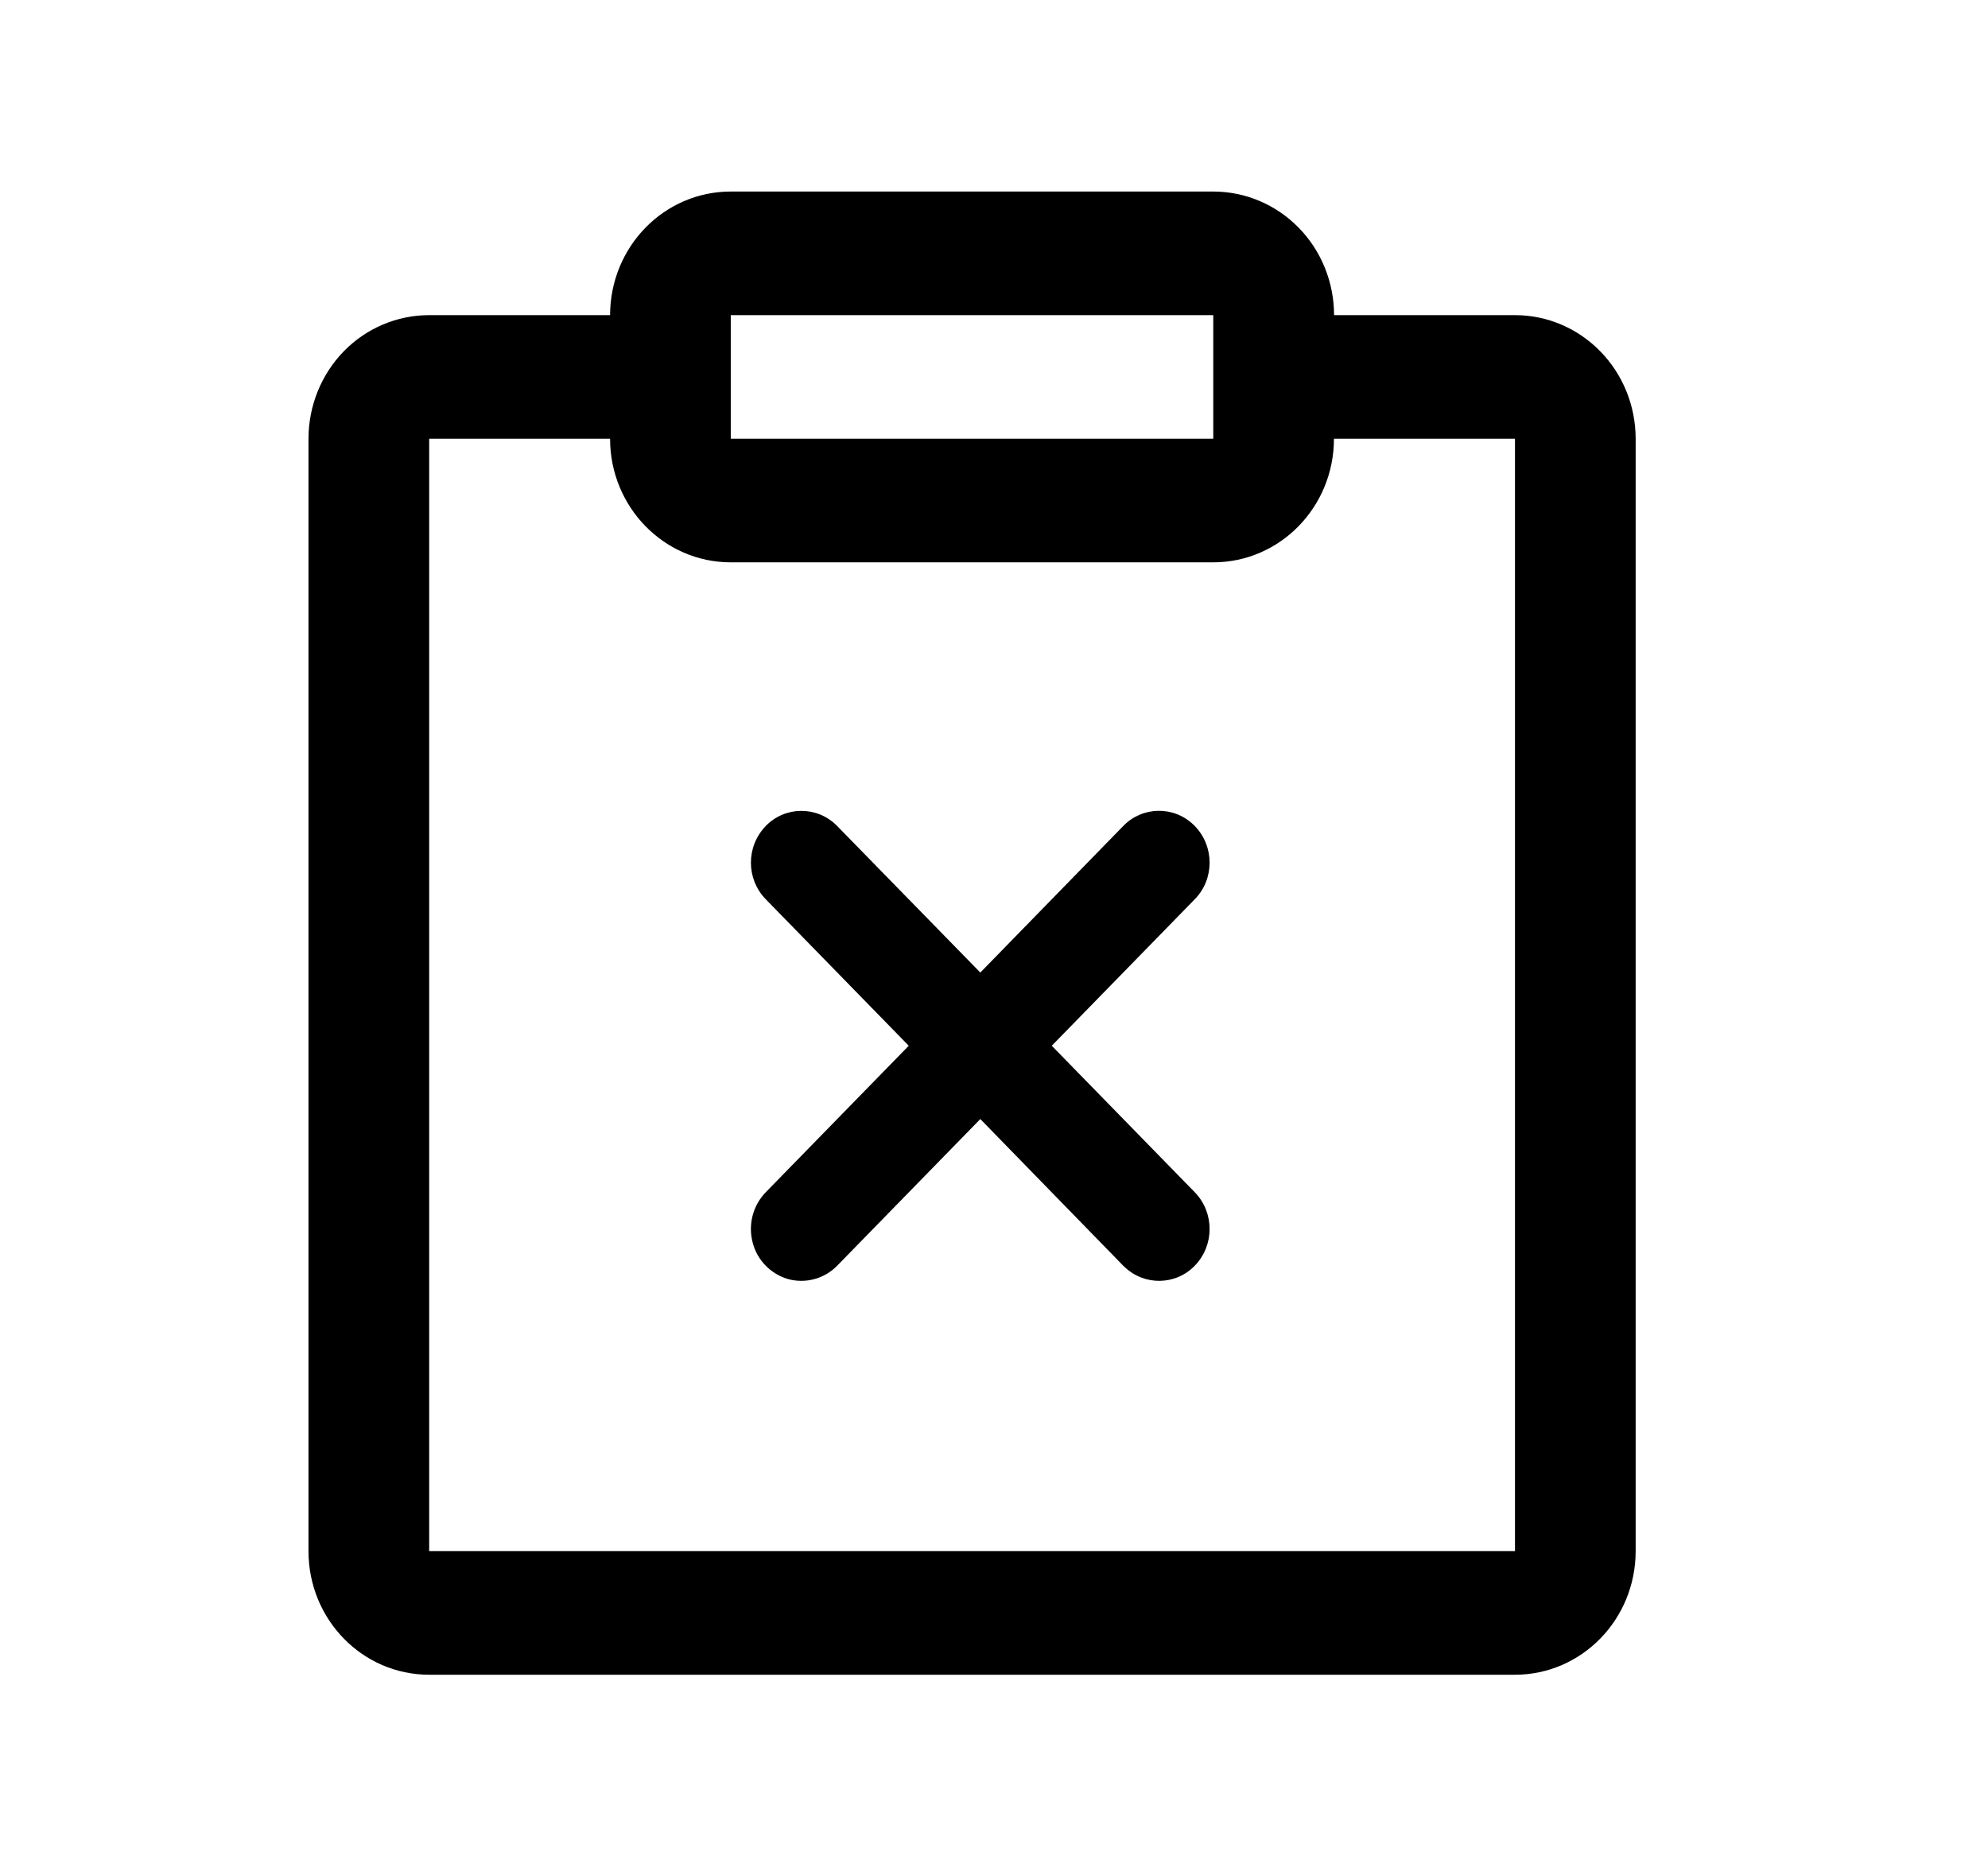 <?xml version="1.0" encoding="UTF-8"?>
<svg width="17px" height="16px" viewBox="0 0 17 16" version="1.1" xmlns="http://www.w3.org/2000/svg" xmlns:xlink="http://www.w3.org/1999/xlink">
    <title>cancel</title>
    <g id="3.0" stroke="none" stroke-width="1" fill="none" fill-rule="evenodd">
        <g id="005资产保险库" transform="translate(-1234, -765)">
            <g id="编组-6" transform="translate(110, 513)">
                <g id="编组-10" transform="translate(1084, 252)">
                    <g id="cancel" transform="translate(40.5, 0)">
                        <rect id="矩形" fill="#D8D8D8" opacity="0" x="0" y="0" width="16" height="16"></rect>
                        <g id="7.Icon/suggested/7.check-circle/outline" transform="translate(2, 1)" fill="#000000" fill-rule="nonzero">
                            <g id="取消" transform="translate(0, 0.5)">
                                <path d="M8.907,2.252 C8.907,2.836 8.445,3.309 7.875,3.309 L3.749,3.309 C3.179,3.309 2.717,2.836 2.717,2.252 L1.17,2.252 L1.17,11.765 L10.455,11.765 L10.455,2.252 L8.907,2.252 L8.907,2.252 Z M8.907,1.195 L10.455,1.195 C10.729,1.195 10.991,1.306 11.185,1.505 C11.378,1.702 11.487,1.972 11.487,2.252 L11.487,11.765 C11.487,12.349 11.025,12.822 10.455,12.822 L1.17,12.822 C0.599,12.822 0.138,12.349 0.138,11.765 L0.138,2.252 C0.138,1.972 0.247,1.702 0.44,1.504 C0.633,1.306 0.896,1.195 1.17,1.195 L2.717,1.195 C2.718,0.61 3.179,0.138 3.749,0.138 L7.875,0.138 C8.149,0.138 8.412,0.249 8.606,0.448 C8.799,0.645 8.908,0.915 8.908,1.195 L8.907,1.195 Z M3.749,1.195 L3.749,2.252 L7.875,2.252 L7.875,1.195 L3.749,1.195 Z M5.883,6.817 L7.105,5.564 L7.105,5.564 C7.268,5.395 7.537,5.39 7.706,5.553 C7.71,5.557 7.714,5.56 7.717,5.564 C7.886,5.737 7.886,6.018 7.717,6.19 L6.494,7.443 L7.717,8.696 C7.886,8.87 7.886,9.15 7.717,9.324 L7.717,9.324 C7.554,9.493 7.285,9.497 7.116,9.334 C7.112,9.331 7.109,9.327 7.105,9.324 L5.883,8.07 L4.659,9.324 L4.659,9.324 C4.551,9.435 4.391,9.479 4.241,9.439 L4.241,9.439 C4.091,9.396 3.974,9.276 3.936,9.125 L3.936,9.125 C3.896,8.972 3.938,8.81 4.048,8.696 L5.271,7.443 L4.048,6.19 L4.048,6.19 C3.879,6.016 3.879,5.739 4.048,5.564 L4.048,5.564 C4.211,5.395 4.48,5.391 4.649,5.554 C4.652,5.557 4.656,5.561 4.659,5.564 L5.883,6.817 L5.883,6.817 Z" id="形状"></path>
                            </g>
                        </g>
                    </g>
                </g>
            </g>
        </g>
    </g>
</svg>